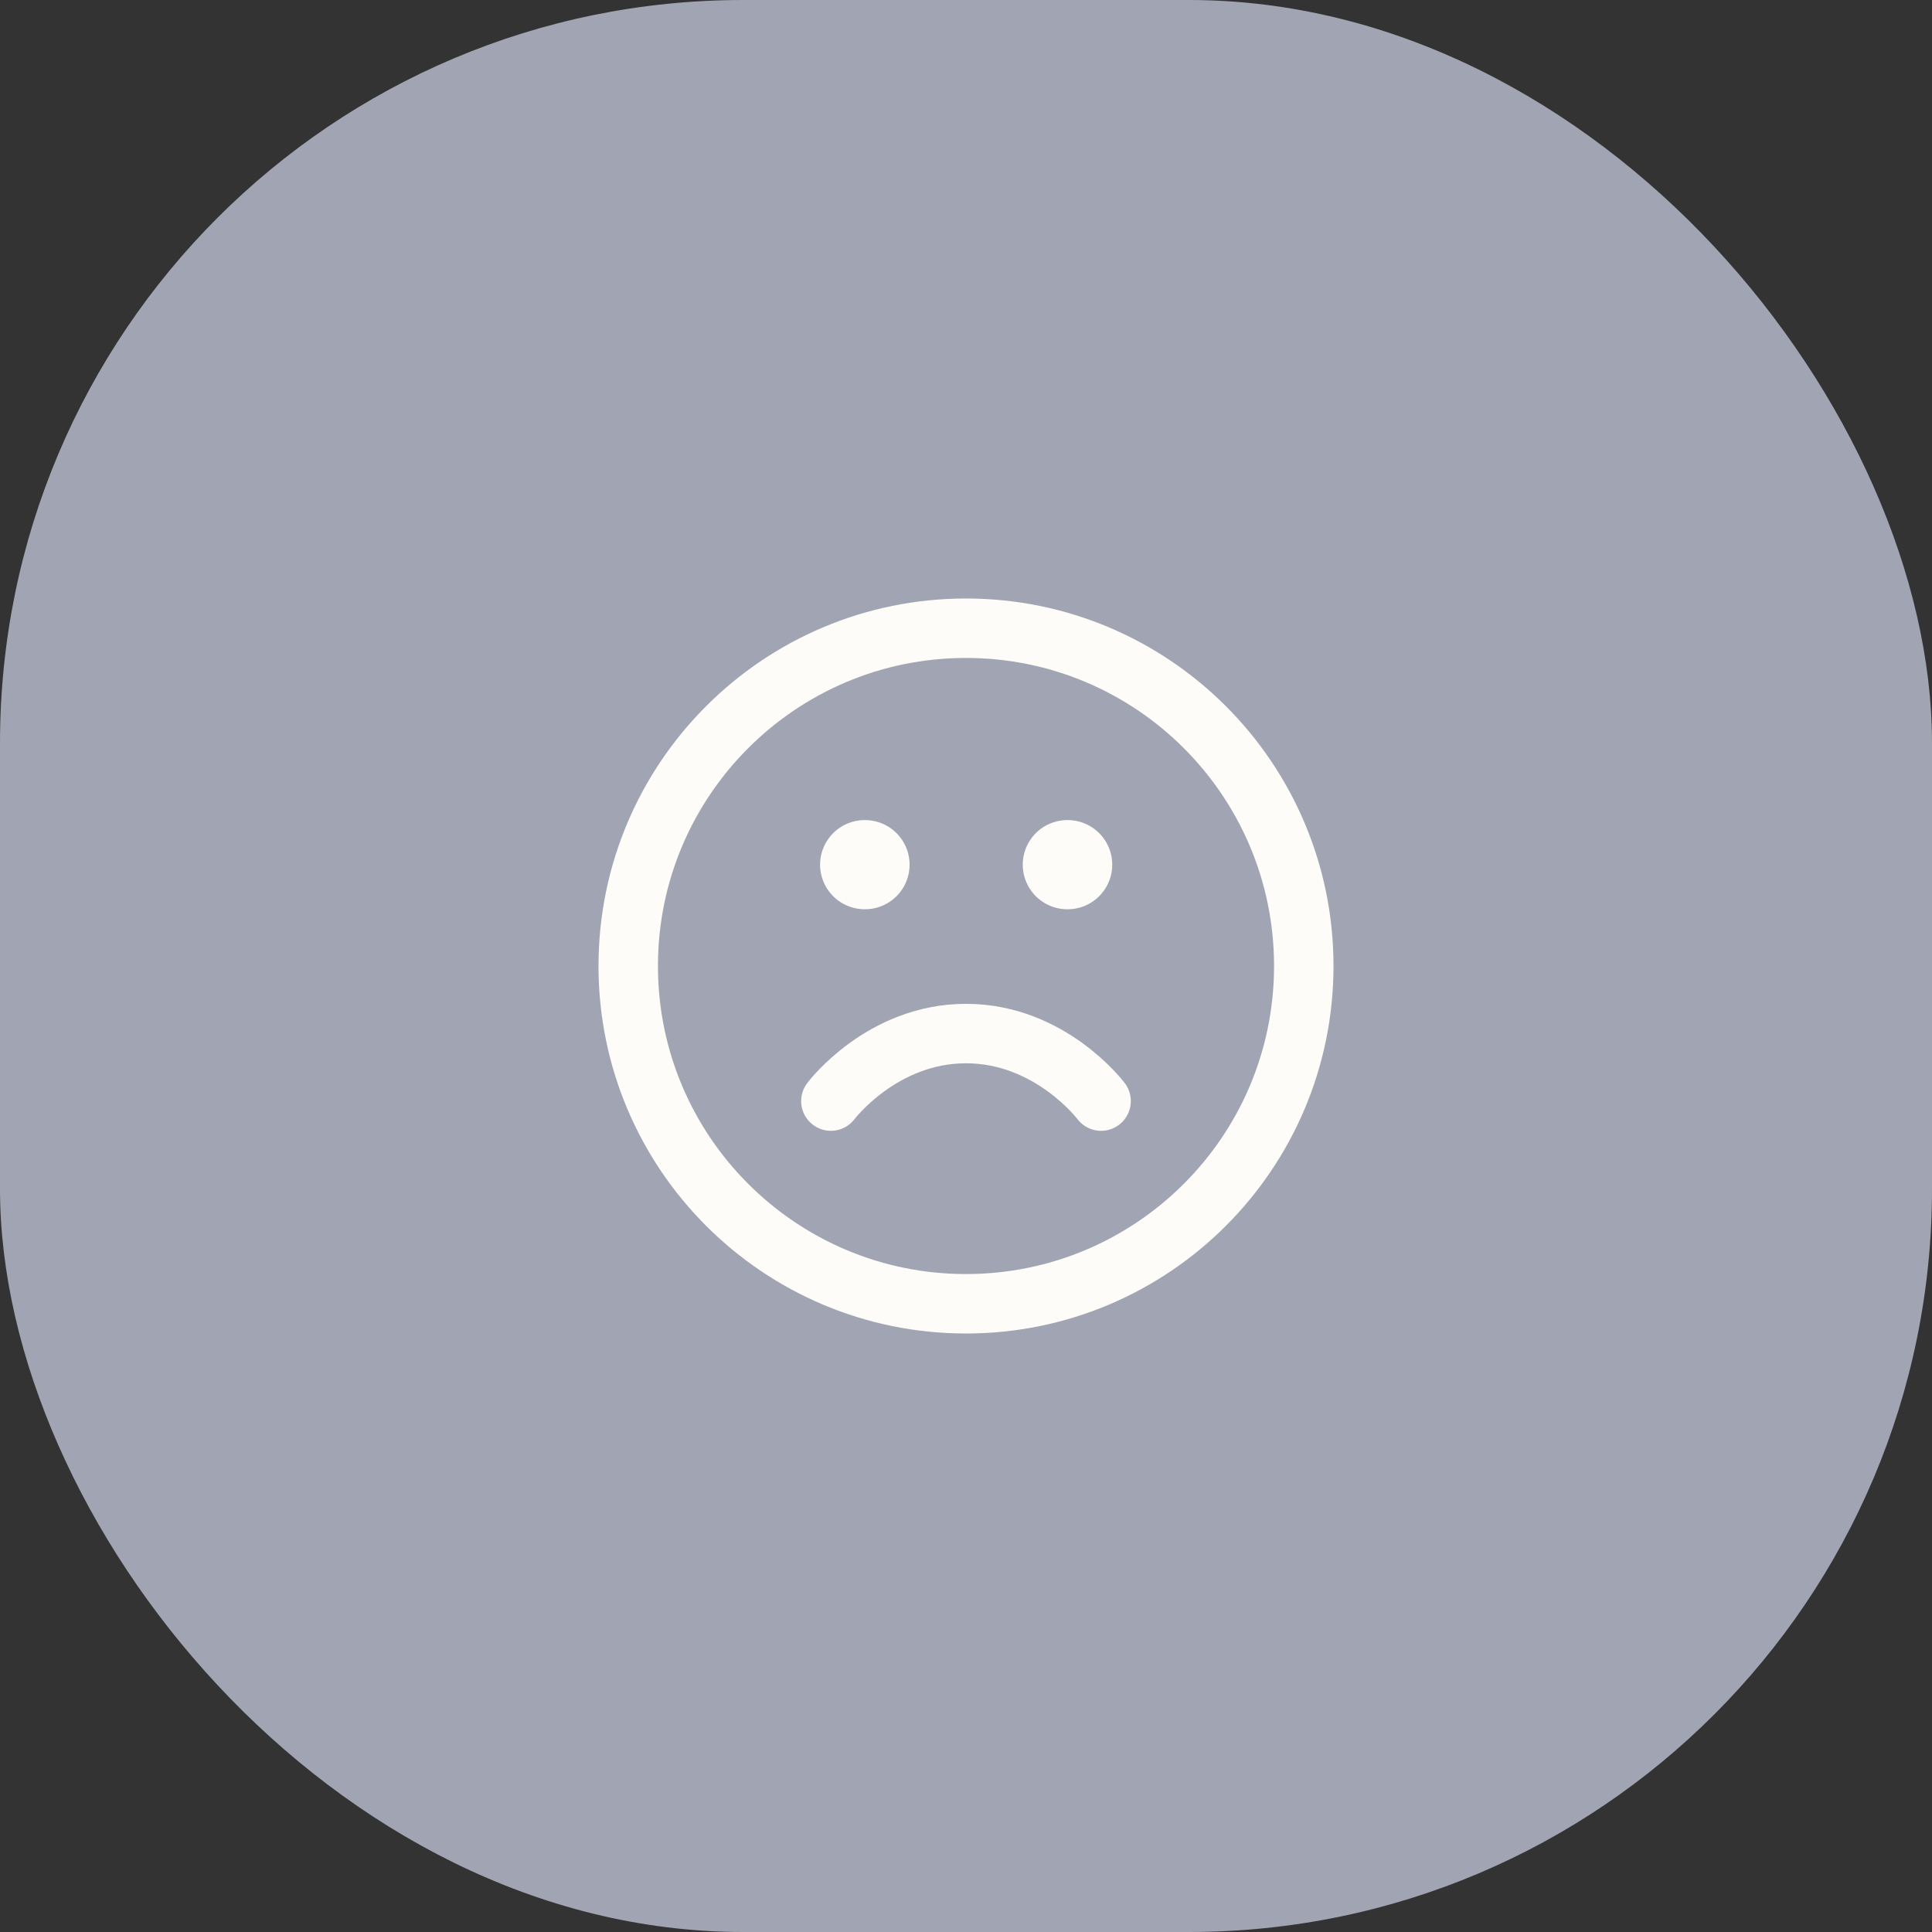 <svg width="65" height="65" viewBox="0 0 65 65" fill="none" xmlns="http://www.w3.org/2000/svg">
<rect x="0" y="0" width="65" height="65" fill="#333333" stroke="none"/>
<rect width="65" height="65" rx="25" fill="#A1A4B2"/>
<g clip-path="url(#clip0_3021_227)">
<path d="M32.5 43.864C38.776 43.864 43.864 38.776 43.864 32.5C43.864 26.224 38.776 21.136 32.5 21.136C26.224 21.136 21.136 26.224 21.136 32.5C21.136 38.776 26.224 43.864 32.5 43.864Z" stroke="#FEFCF8" stroke-width="2" stroke-linecap="round" stroke-linejoin="round"/>
<path d="M37.045 37.045C37.045 37.045 35.341 34.773 32.5 34.773C29.659 34.773 27.954 37.045 27.954 37.045" stroke="#FEFCF8" stroke-width="2" stroke-linecap="round" stroke-linejoin="round"/>
<path d="M29.091 29.091H29.102" stroke="#FEFCF8" stroke-width="3" stroke-linecap="round" stroke-linejoin="round"/>
<path d="M35.909 29.091H35.92" stroke="#FEFCF8" stroke-width="3" stroke-linecap="round" stroke-linejoin="round"/>
</g>
<defs>
<clipPath id="clip0_3021_227">
<rect width="25" height="25" fill="white" transform="translate(20 20)"/>
</clipPath>
</defs>
</svg>
